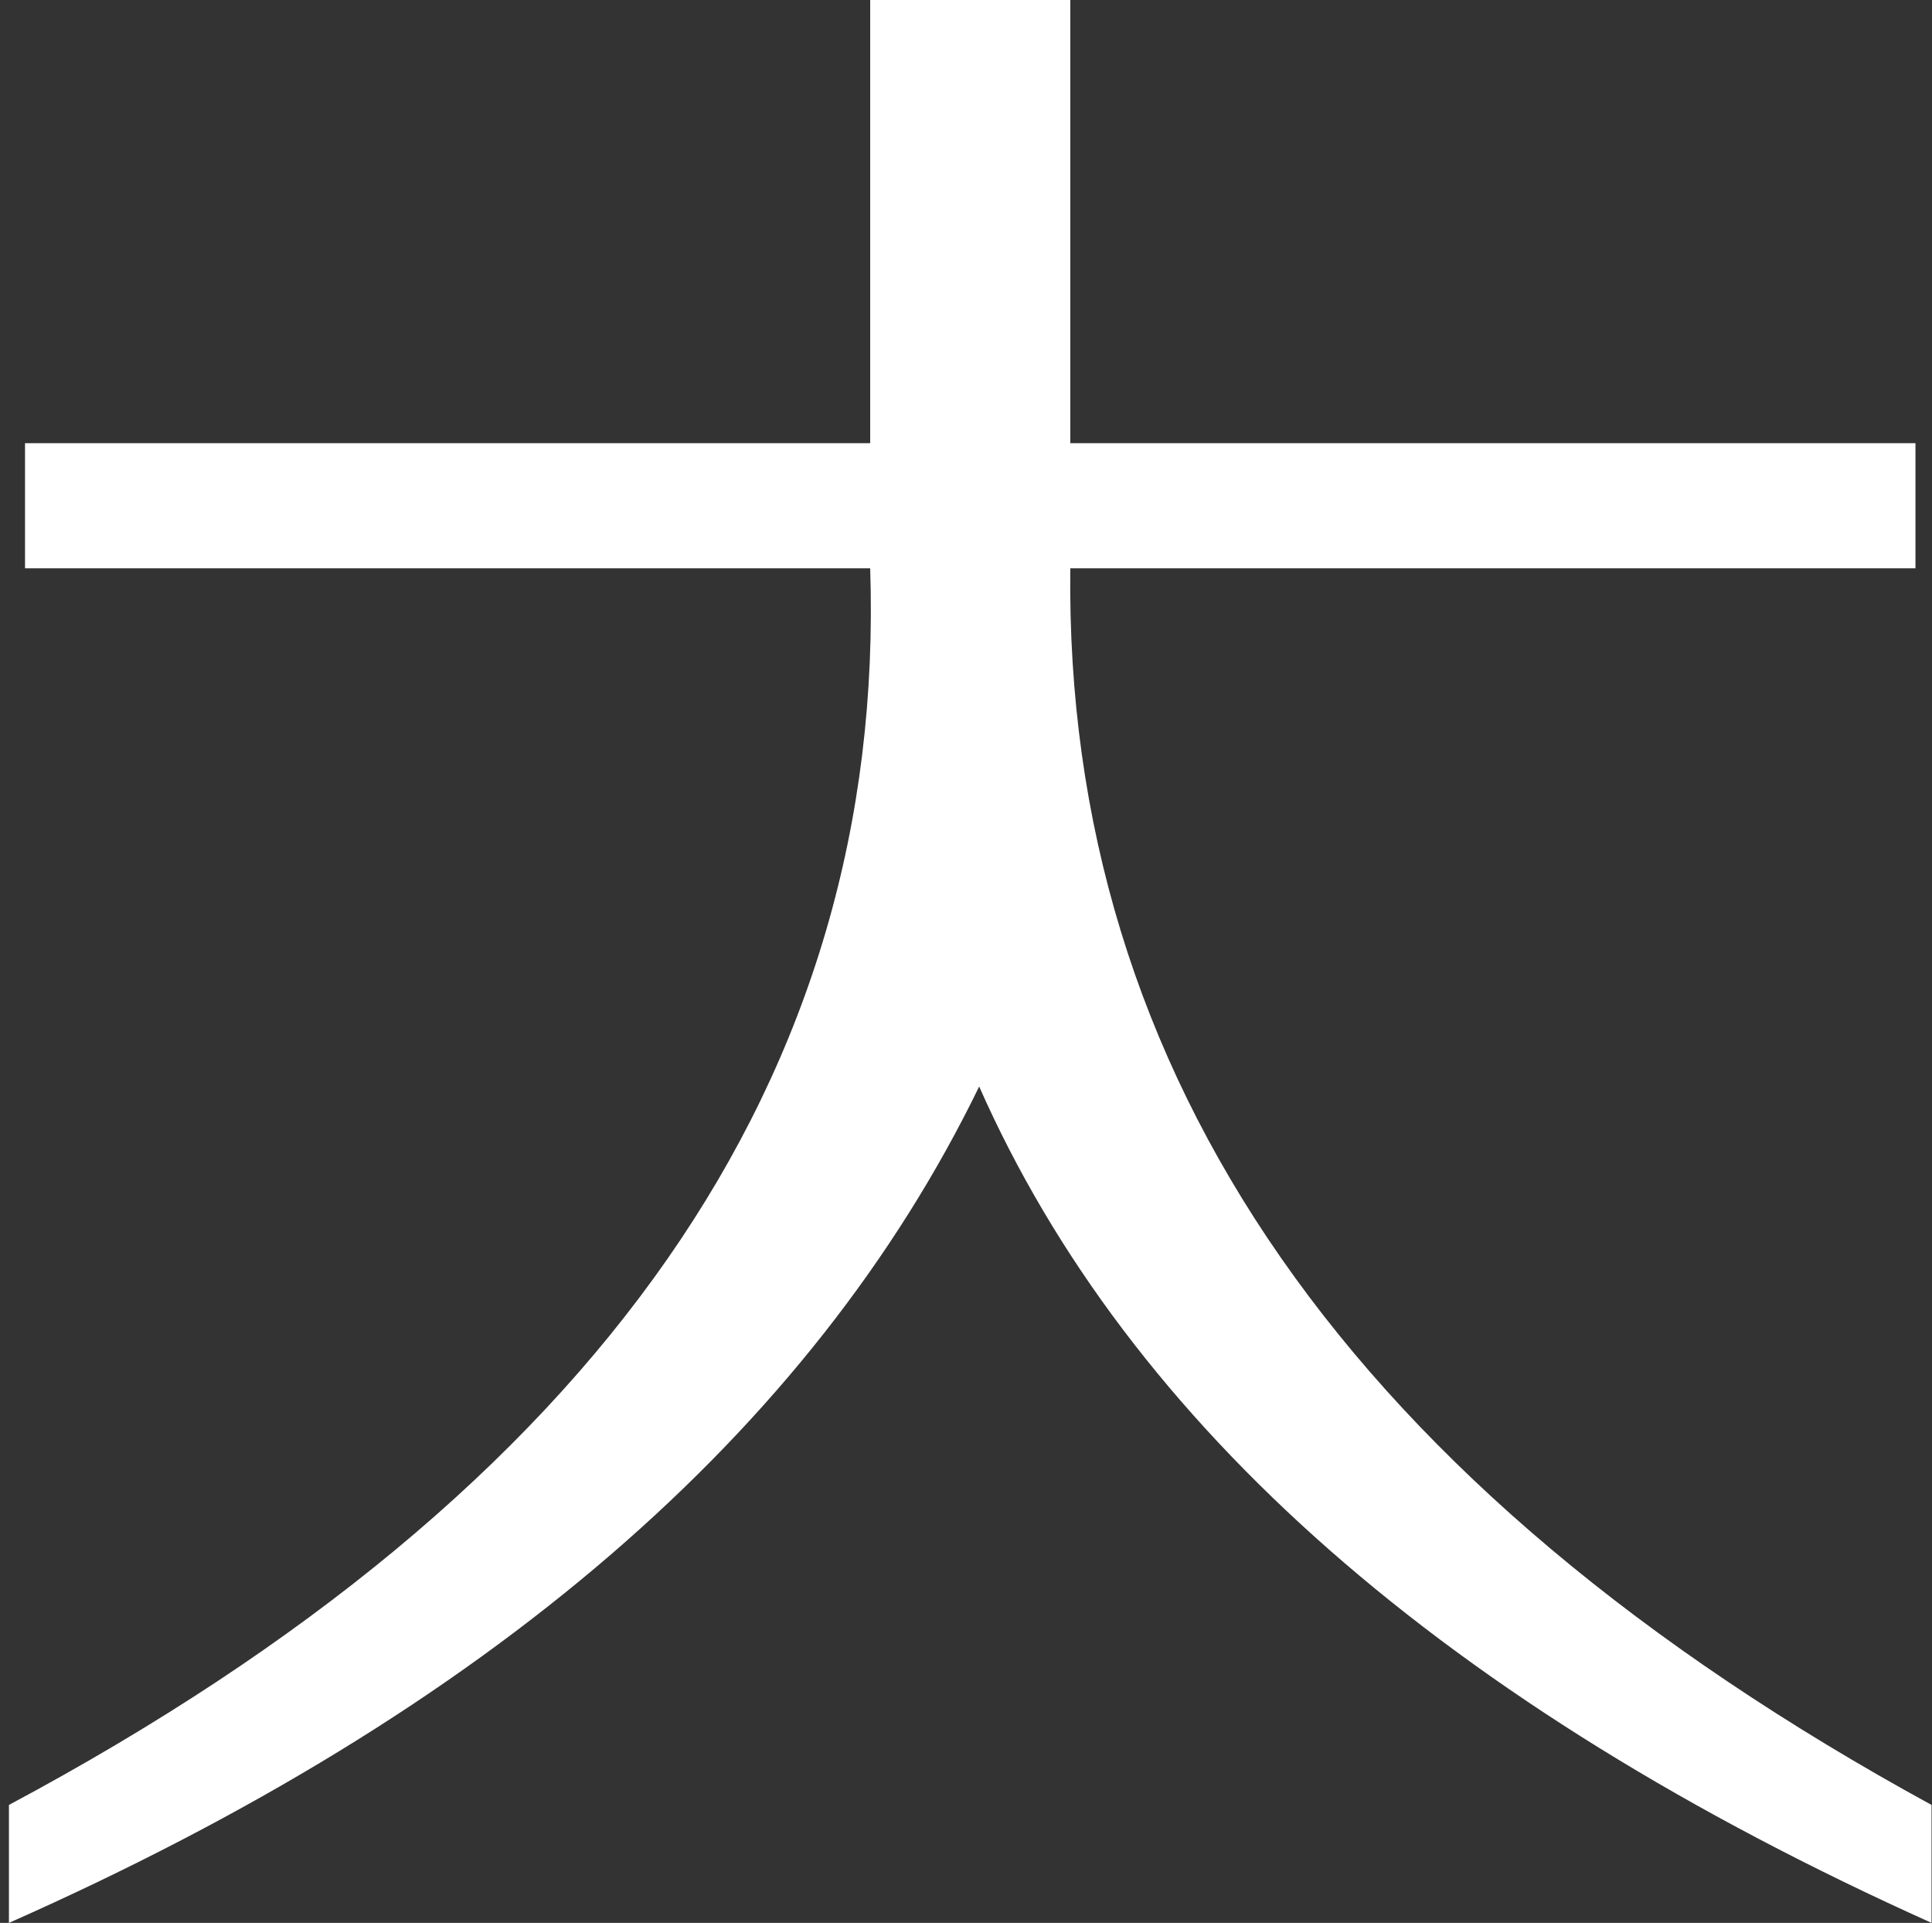 <?xml version="1.0" standalone="no"?><!DOCTYPE svg PUBLIC "-//W3C//DTD SVG 1.1//EN" "http://www.w3.org/Graphics/SVG/1.1/DTD/svg11.dtd"><svg t="1729952694623" class="icon" viewBox="0 0 1029 1024" version="1.1" xmlns="http://www.w3.org/2000/svg" p-id="11818" xmlns:xlink="http://www.w3.org/1999/xlink" width="200.977" height="200"><rect x="0" y="0" width="1029" height="1024" fill="#333333" stroke="none"/><path d="M570.052 302.632q-4.758 405.413 458.706 658.558l0 62.81q-387.331-174.156-507.242-445.383-134.186 275.985-516.758 445.383l0-62.81q472.03-252.193 458.706-658.558l-450.141 0 0-66.617 450.141 0 0-236.015 106.587 0 0 236.015 450.141 0 0 66.617-450.141 0z" p-id="11819" fill="#ffffff"></path></svg>